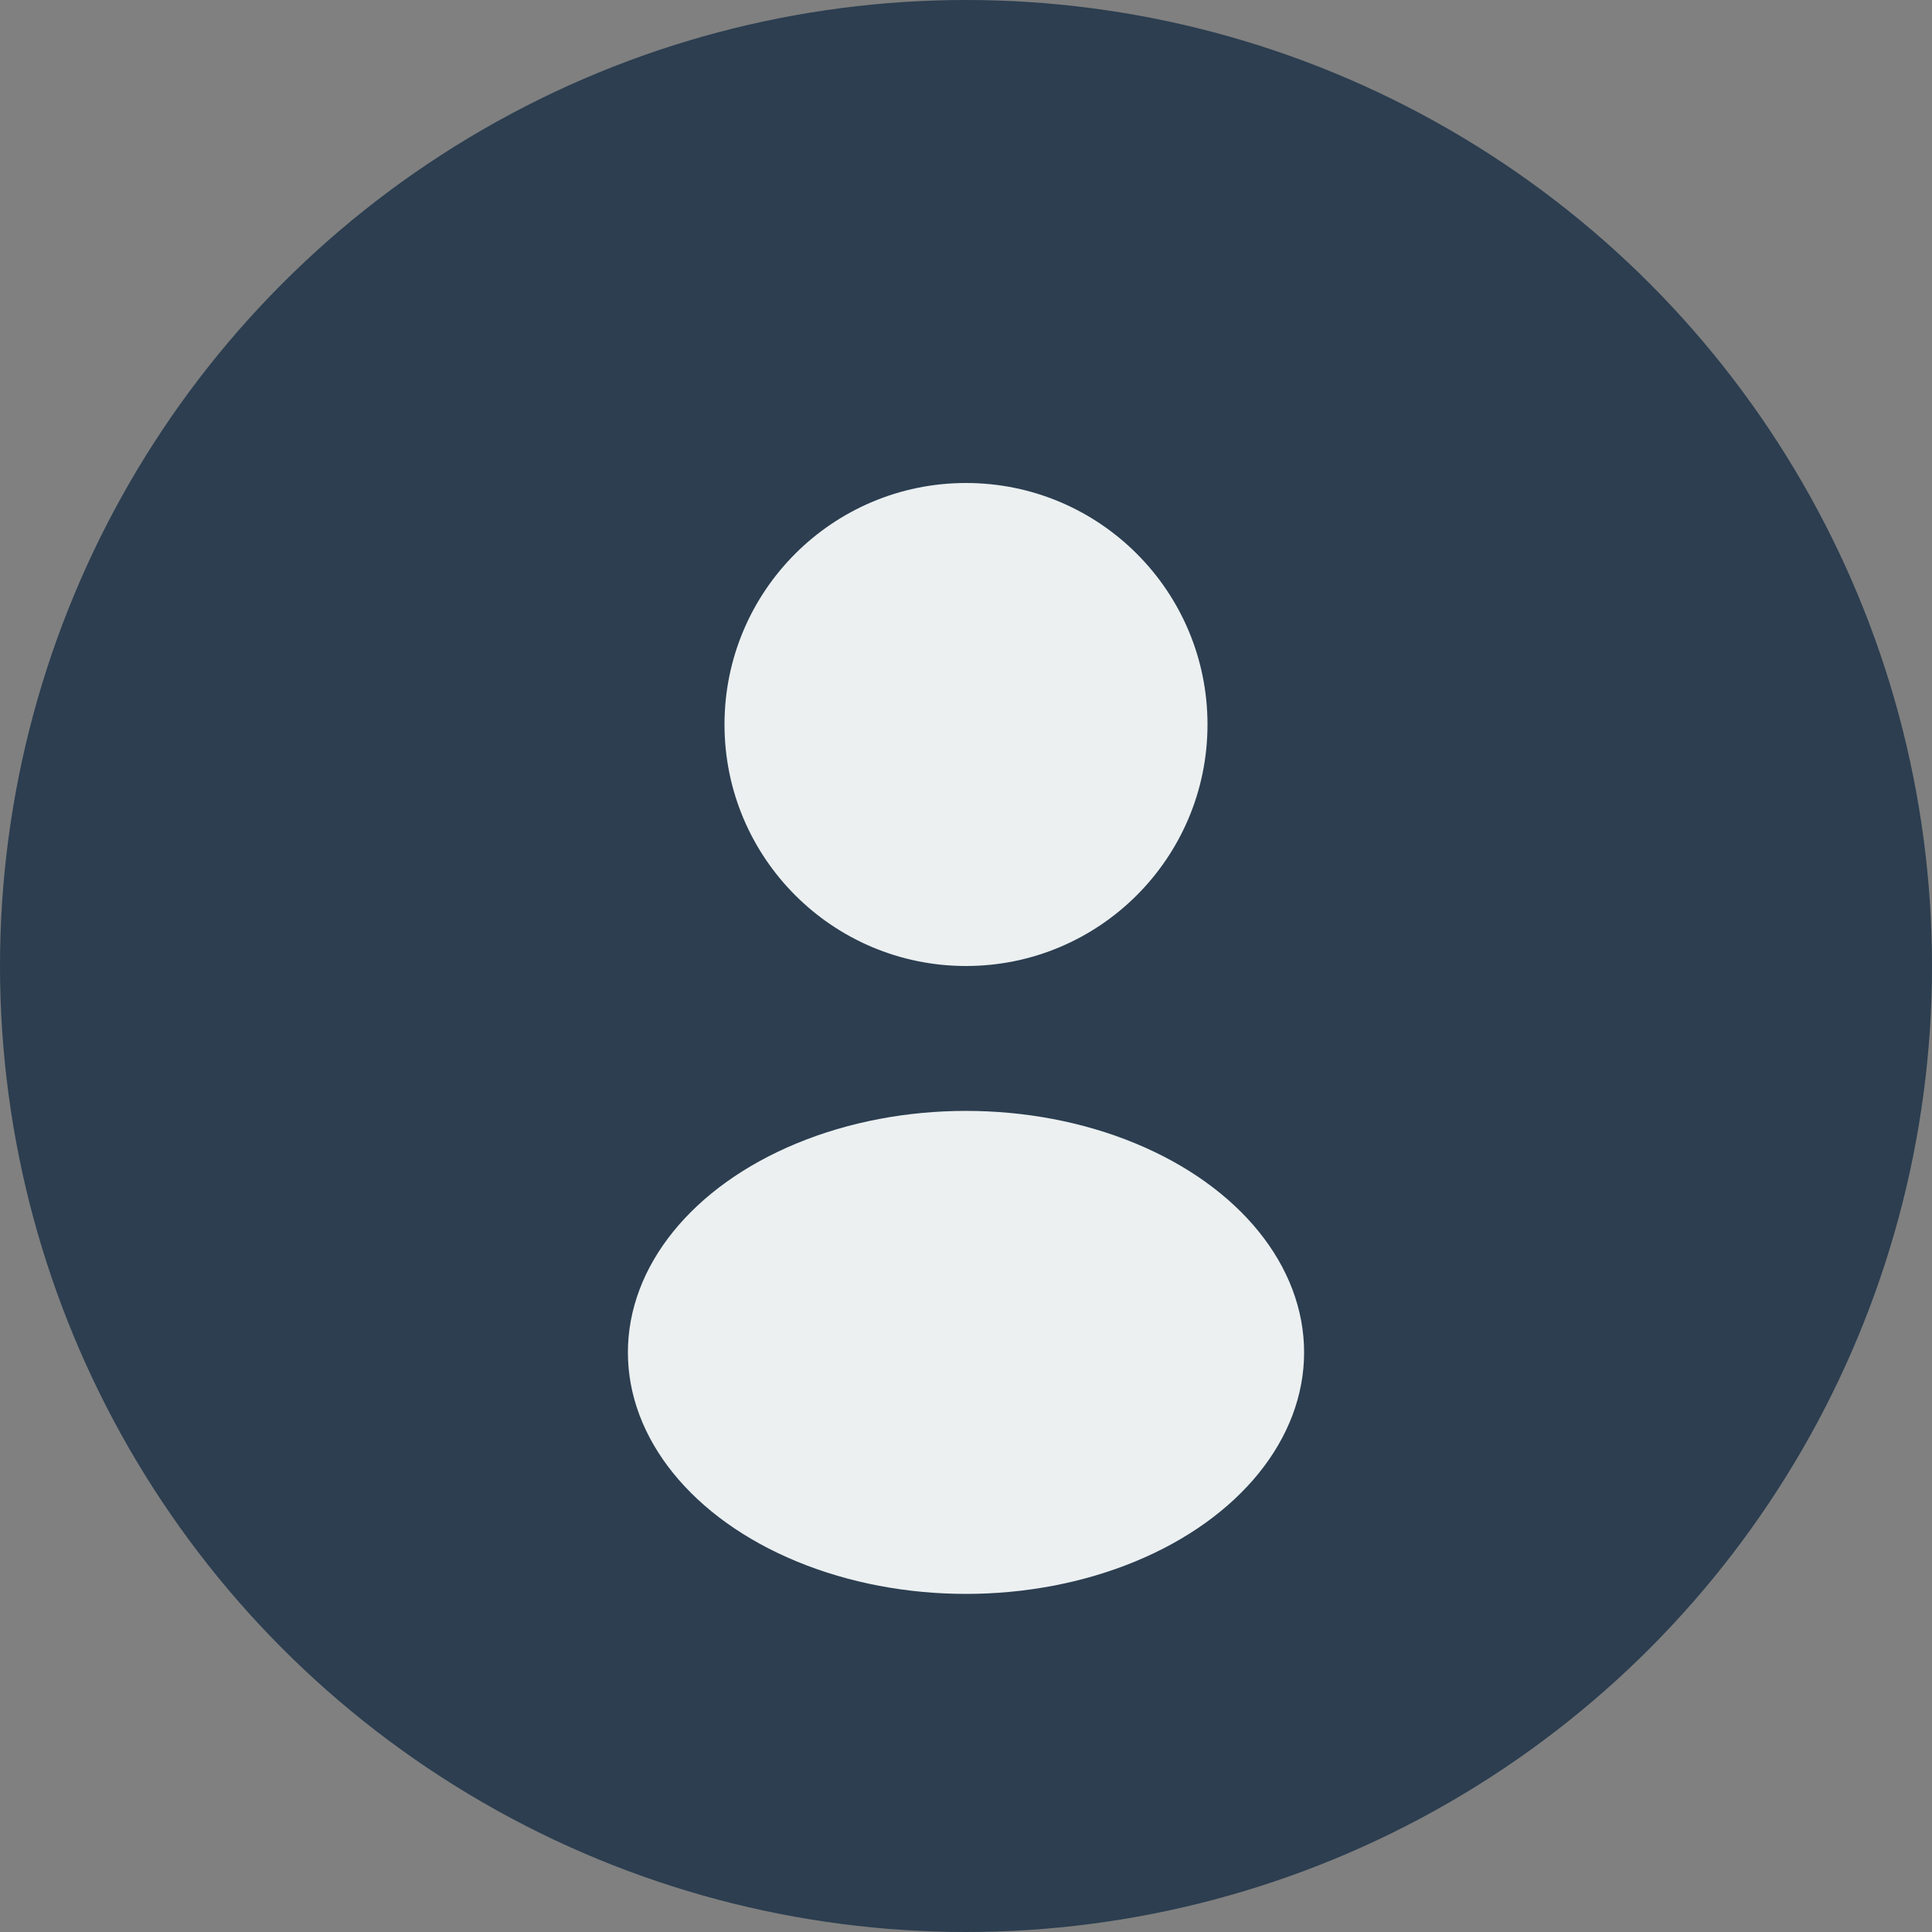 <svg width="200" height="200" viewBox="0 0 200 200" xmlns="http://www.w3.org/2000/svg">
  <rect x="0" y="0" width="200" height="200" fill="#808080" stroke="none"/>
  <circle cx="100" cy="100" r="100" fill="#2c3e50"/>
  <circle cx="100" cy="75" r="25" fill="#ecf0f1"/>
  <ellipse cx="100" cy="140" rx="35" ry="25" fill="#ecf0f1"/>
</svg>